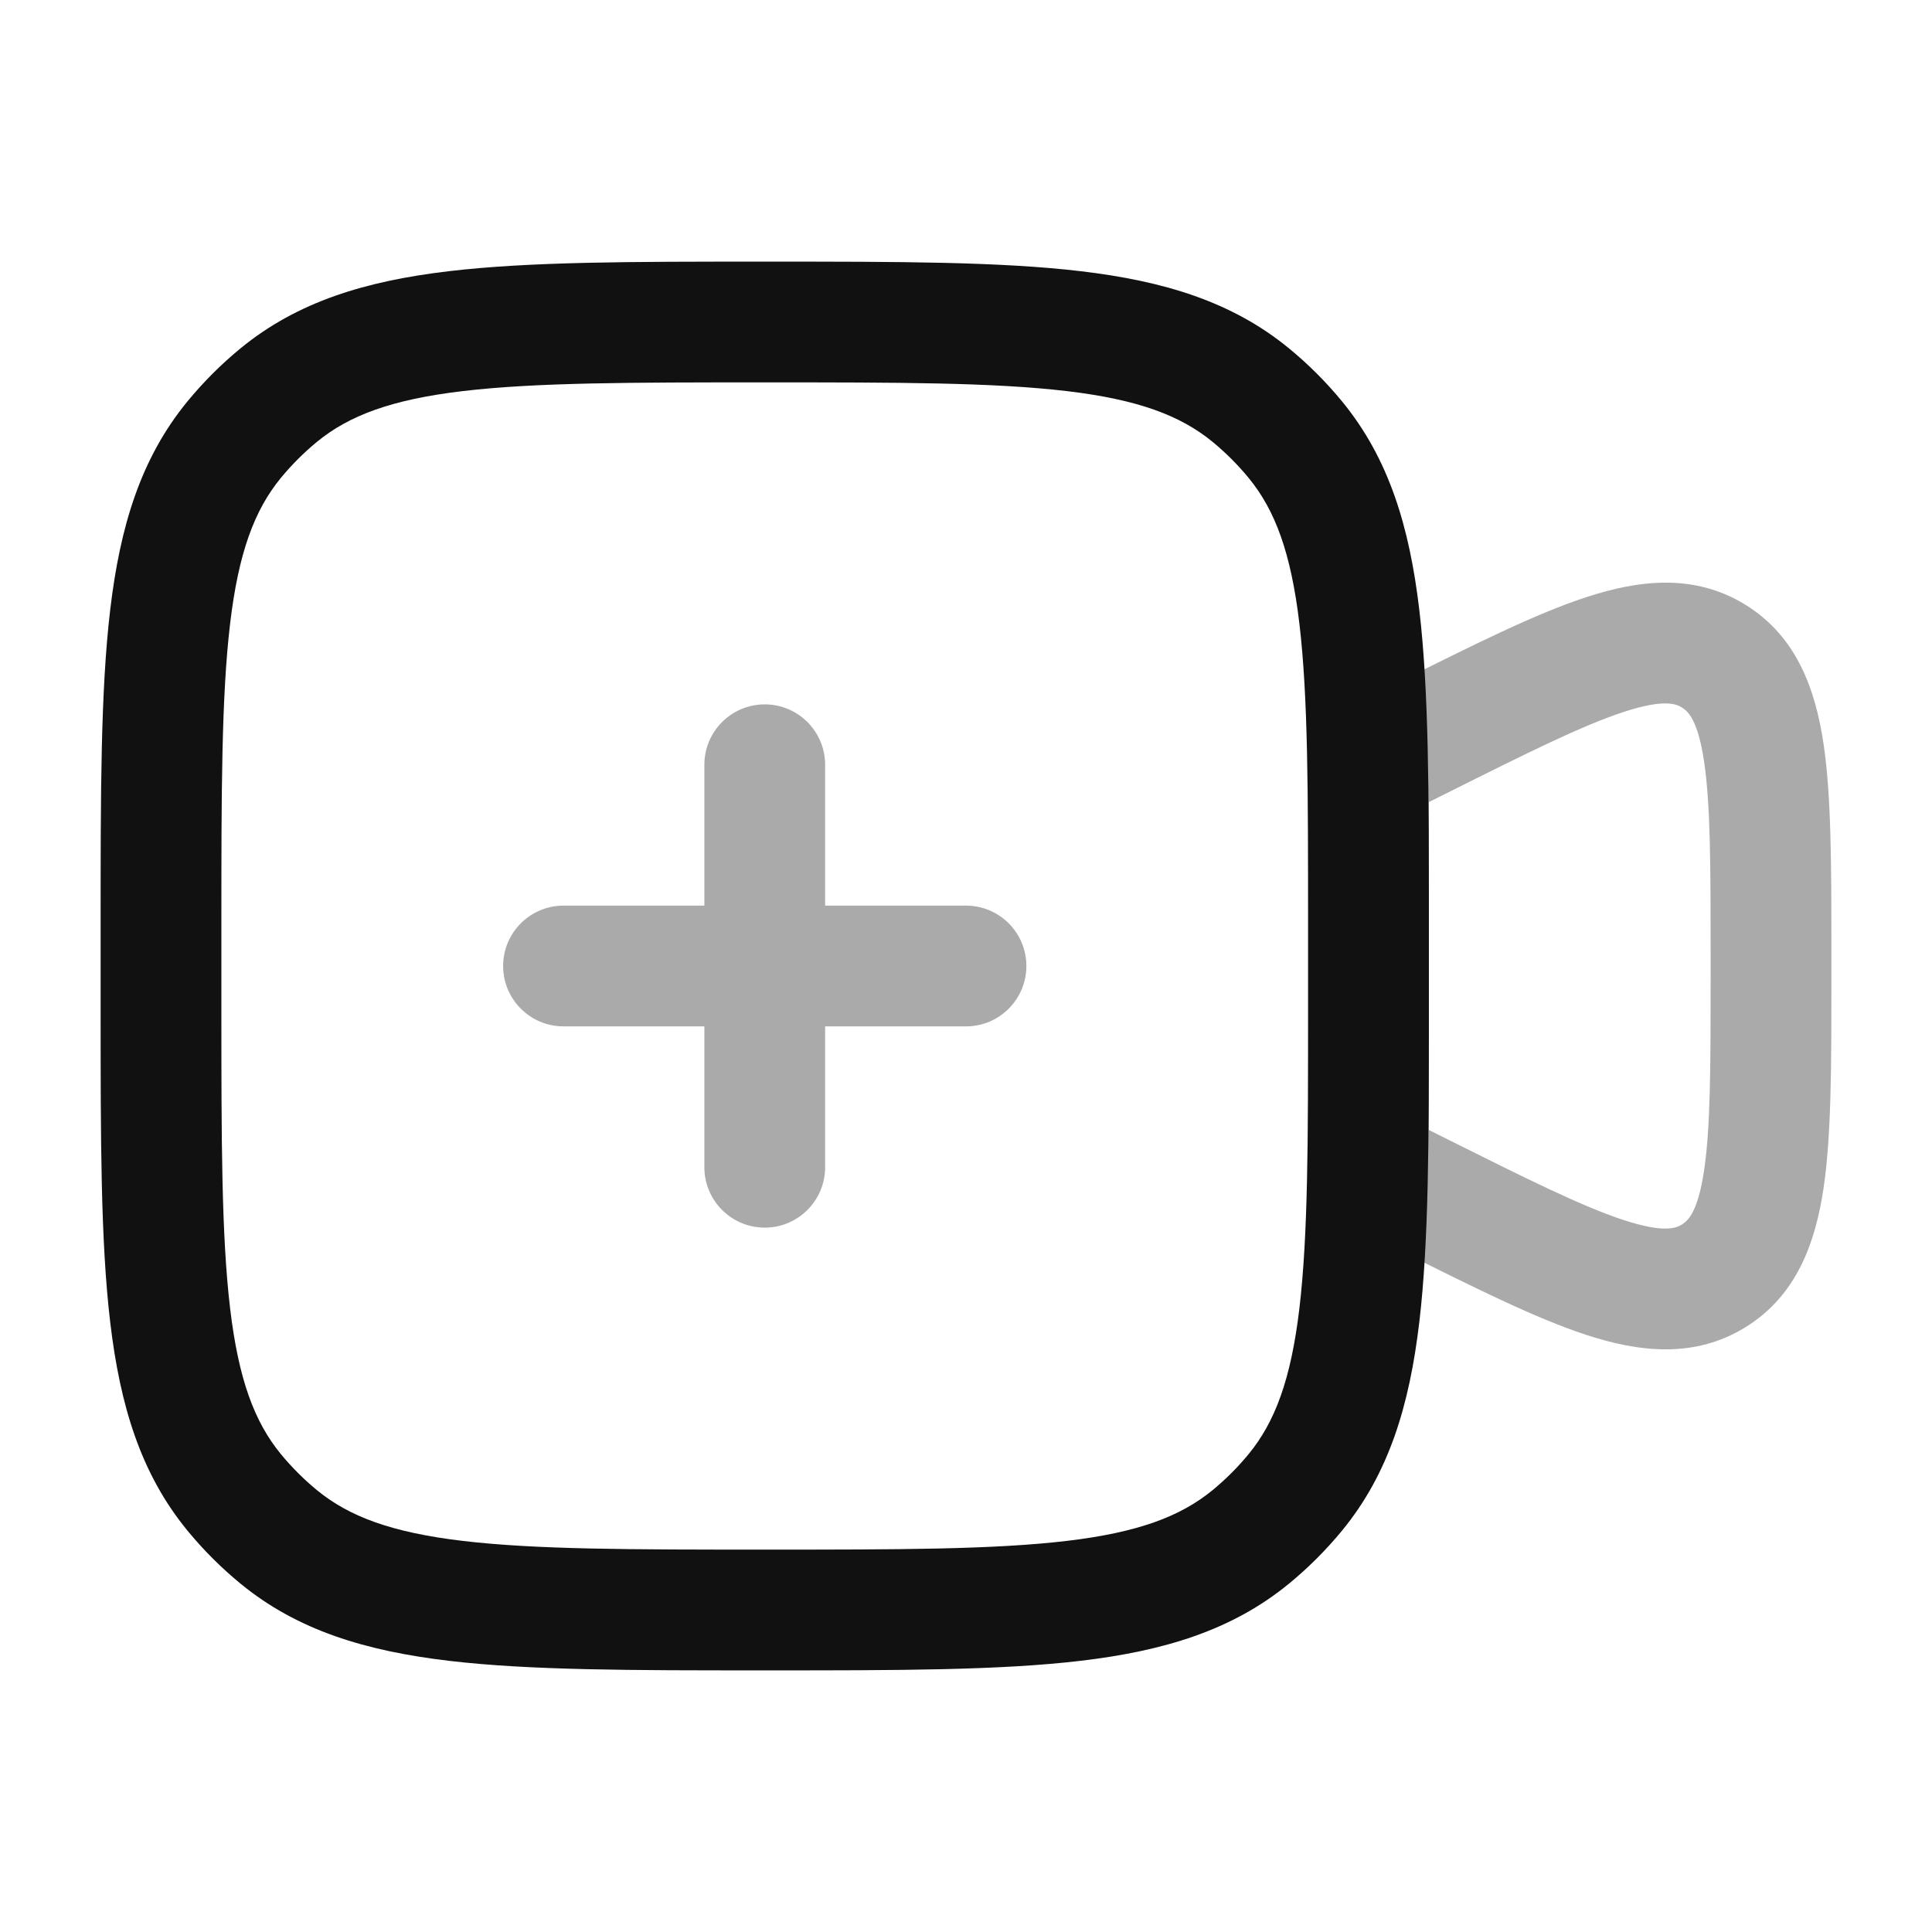 <svg xmlns="http://www.w3.org/2000/svg" width="24" height="24" fill="none" viewBox="0 0 24 24" id="videocamera-add"><path fill="#AAA" fill-rule="evenodd" d="M20.17 8.844C19.66 9.011 18.989 9.344 17.994 9.842L17.75 9.964V14.037L17.994 14.159C18.989 14.656 19.66 14.989 20.17 15.156 20.669 15.319 20.82 15.257 20.894 15.211 20.968 15.165 21.092 15.058 21.169 14.538 21.248 14.008 21.25 13.259 21.25 12.146V11.854C21.25 10.741 21.248 9.993 21.169 9.462 21.092 8.942 20.968 8.835 20.894 8.789 20.82 8.743 20.669 8.681 20.17 8.844zM19.703 7.419C20.355 7.205 21.046 7.119 21.683 7.513 22.32 7.907 22.552 8.564 22.653 9.242 22.75 9.896 22.75 10.757 22.75 11.793V12.208C22.75 13.243 22.75 14.105 22.653 14.759 22.552 15.437 22.32 16.093 21.683 16.487 21.046 16.881 20.355 16.795 19.703 16.582 19.075 16.376 18.304 15.991 17.378 15.528L16.25 14.964V9.037L17.323 8.5C17.341 8.491 17.36 8.482 17.378 8.473 18.304 8.01 19.075 7.624 19.703 7.419zM9.5 8.75C9.914 8.75 10.25 9.086 10.25 9.5V11.25H12C12.414 11.25 12.75 11.586 12.75 12 12.75 12.414 12.414 12.75 12 12.75H10.25V14.5C10.25 14.914 9.914 15.25 9.5 15.25 9.086 15.25 8.75 14.914 8.75 14.5V12.75H7C6.586 12.75 6.25 12.414 6.25 12 6.25 11.586 6.586 11.25 7 11.25H8.75V9.5C8.75 9.086 9.086 8.75 9.5 8.75z" clip-rule="evenodd"></path><path fill="#111" fill-rule="evenodd" d="M9.451 3.25H9.549C11.151 3.25 12.421 3.25 13.425 3.369C14.456 3.491 15.304 3.746 16.013 4.328C16.254 4.526 16.474 4.746 16.672 4.987C17.254 5.696 17.509 6.544 17.631 7.575C17.75 8.579 17.75 9.849 17.75 11.451V12.549C17.75 14.151 17.75 15.421 17.631 16.425C17.509 17.456 17.254 18.304 16.672 19.013C16.474 19.254 16.254 19.474 16.013 19.672C15.304 20.254 14.456 20.509 13.425 20.631C12.421 20.75 11.151 20.75 9.549 20.75H9.451C7.849 20.75 6.579 20.75 5.575 20.631C4.544 20.509 3.696 20.254 2.987 19.672C2.746 19.474 2.526 19.254 2.328 19.013C1.746 18.304 1.491 17.456 1.369 16.425C1.25 15.421 1.25 14.151 1.25 12.549V11.451C1.25 9.849 1.25 8.579 1.369 7.575C1.491 6.544 1.746 5.696 2.328 4.987C2.526 4.746 2.746 4.526 2.987 4.328C3.696 3.746 4.544 3.491 5.575 3.369C6.579 3.25 7.849 3.25 9.451 3.25ZM5.751 4.858C4.862 4.963 4.336 5.162 3.938 5.488C3.774 5.623 3.623 5.774 3.488 5.938C3.162 6.336 2.963 6.862 2.858 7.751C2.751 8.657 2.75 9.838 2.75 11.5V12.5C2.75 14.162 2.751 15.343 2.858 16.249C2.963 17.138 3.162 17.664 3.488 18.062C3.623 18.226 3.774 18.377 3.938 18.512C4.336 18.838 4.862 19.037 5.751 19.142C6.657 19.249 7.838 19.25 9.5 19.25C11.162 19.25 12.343 19.249 13.249 19.142C14.138 19.037 14.664 18.838 15.062 18.512C15.226 18.377 15.377 18.226 15.512 18.062C15.838 17.664 16.037 17.138 16.142 16.249C16.249 15.343 16.25 14.162 16.25 12.5V11.5C16.25 9.838 16.249 8.657 16.142 7.751C16.037 6.862 15.838 6.336 15.512 5.938C15.377 5.774 15.226 5.623 15.062 5.488C14.664 5.162 14.138 4.963 13.249 4.858C12.343 4.751 11.162 4.75 9.5 4.75C7.838 4.75 6.657 4.751 5.751 4.858Z" clip-rule="evenodd"></path></svg>